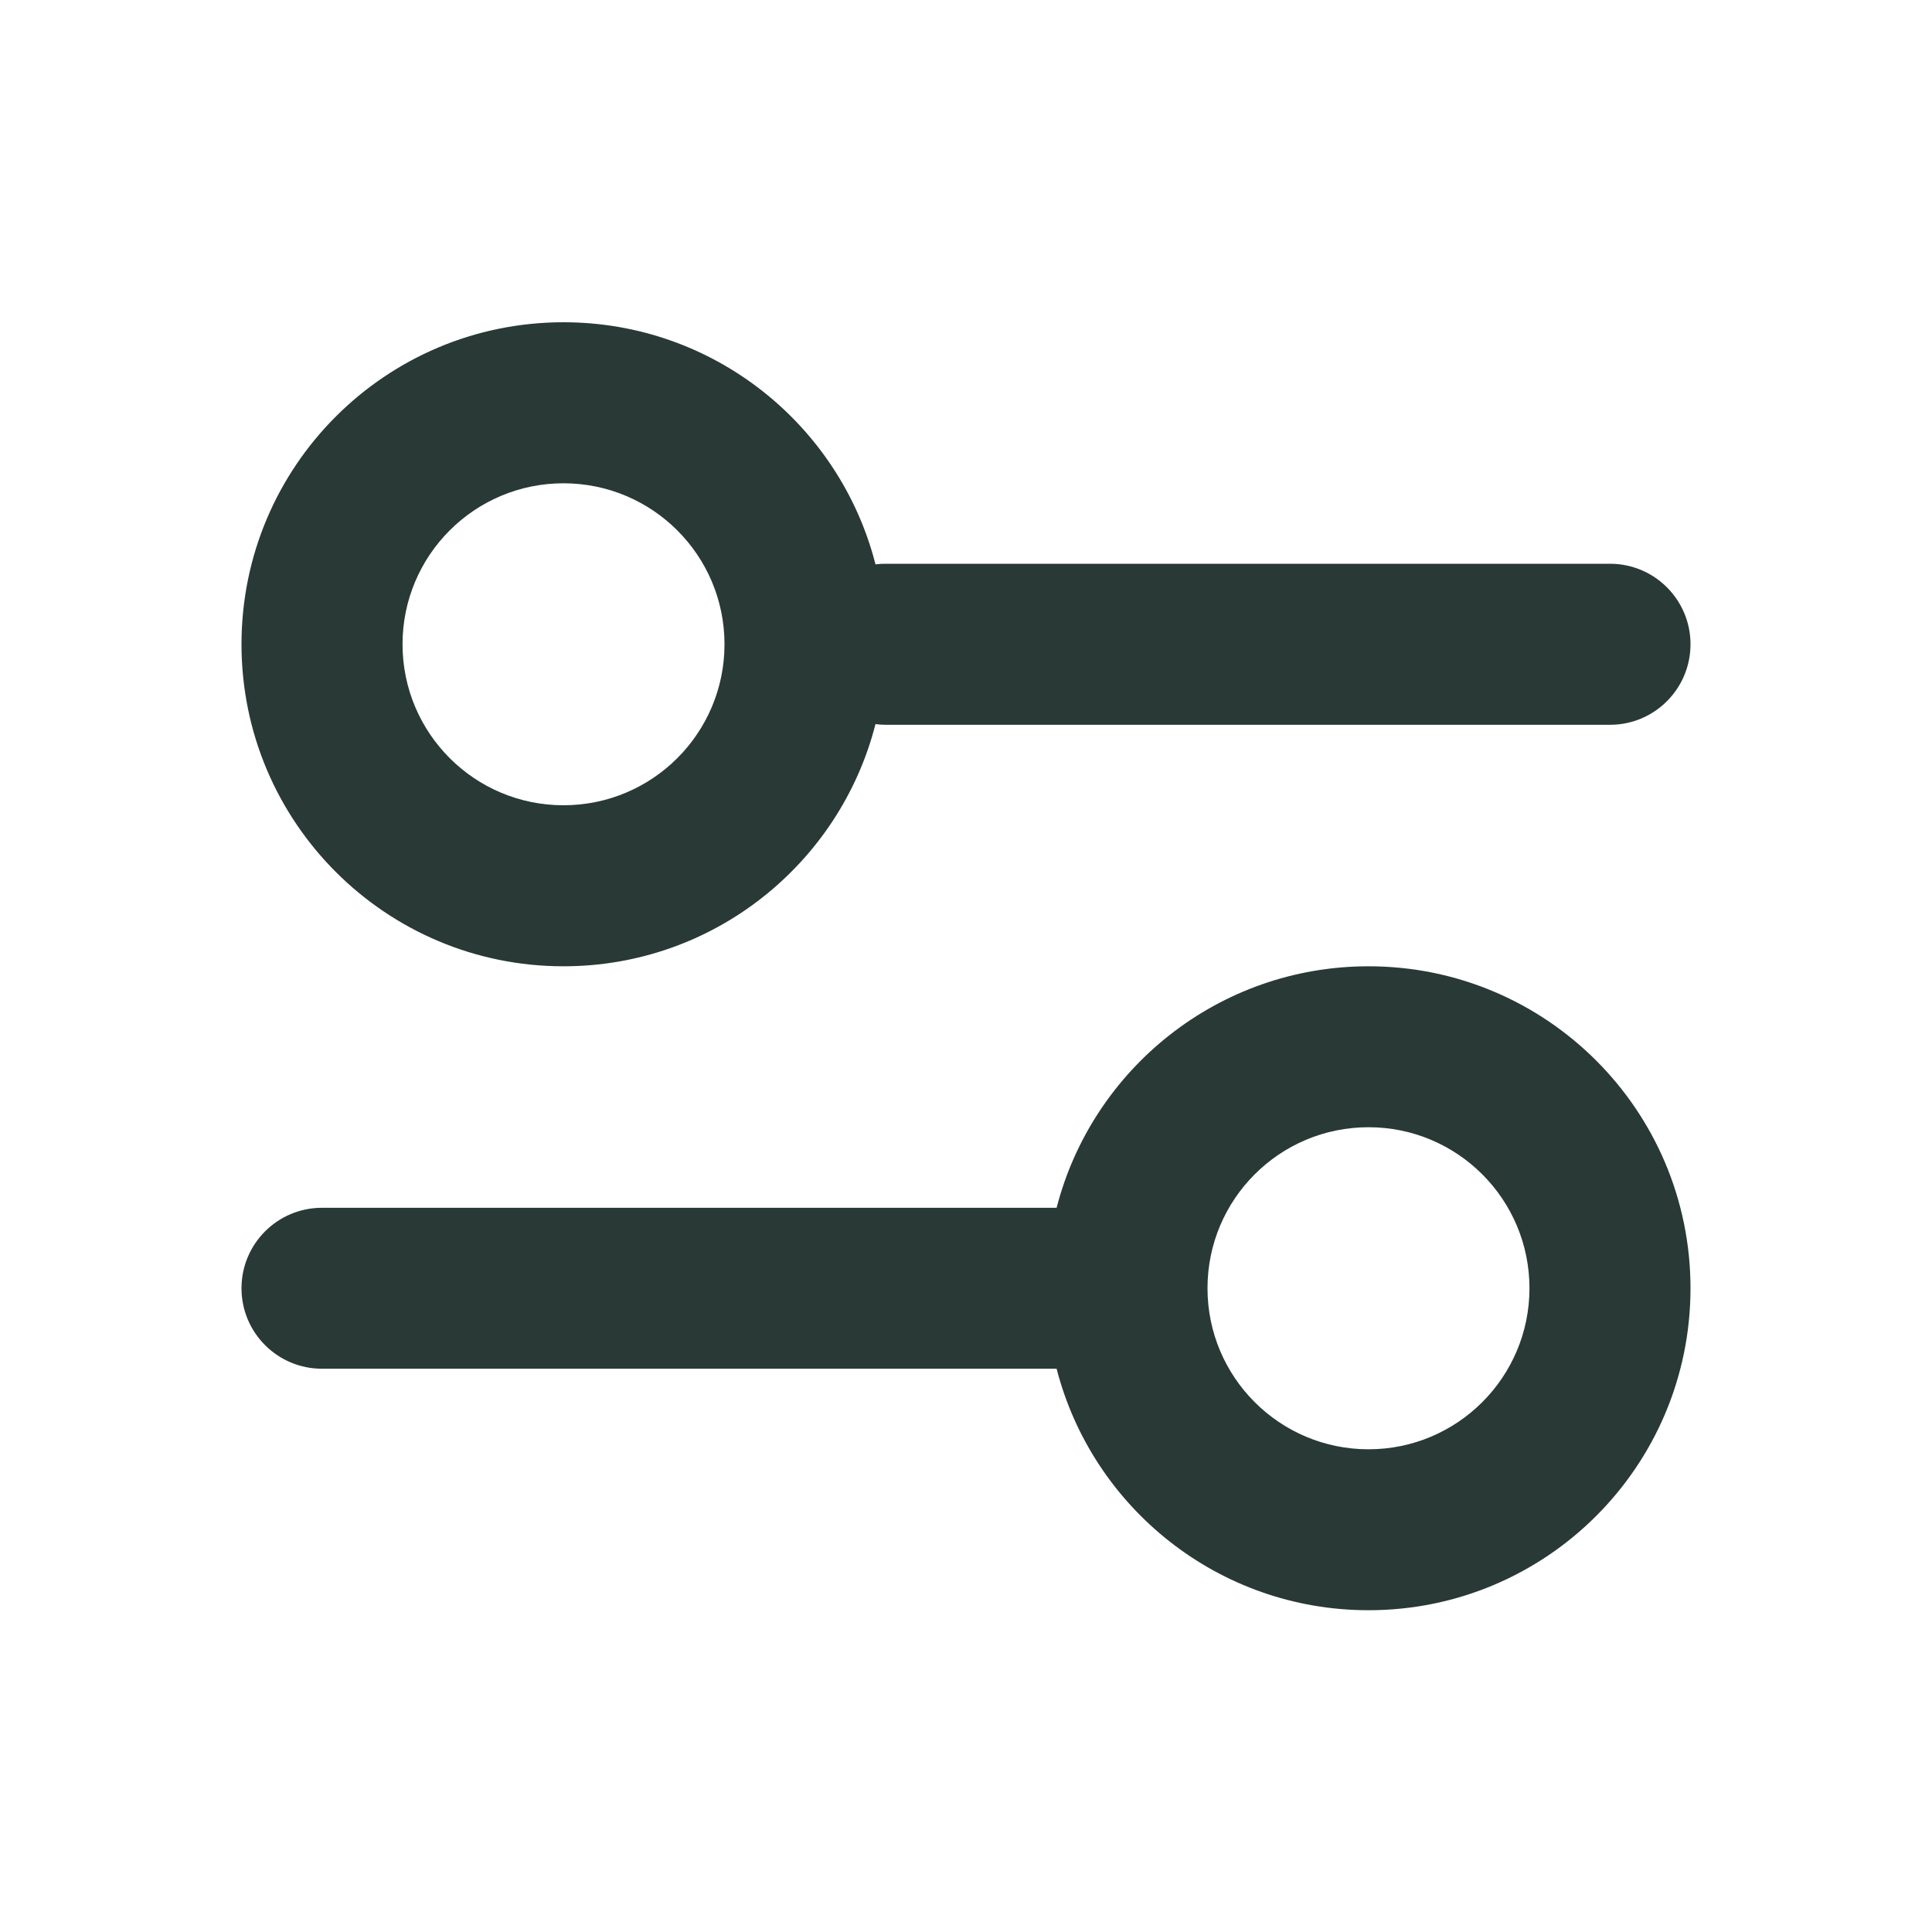 <svg width="20" height="20" viewBox="0 0 20 20" fill="none" xmlns="http://www.w3.org/2000/svg">
<path fill-rule="evenodd" clip-rule="evenodd" d="M5.833 3.336C7.389 3.336 8.695 4.401 9.063 5.842C9.097 5.838 9.132 5.836 9.167 5.836L16.667 5.836C17.127 5.836 17.5 6.209 17.5 6.669C17.5 7.13 17.127 7.503 16.667 7.503L9.167 7.503C9.132 7.503 9.097 7.5 9.063 7.496C8.695 8.937 7.389 10.003 5.833 10.003C3.992 10.003 2.5 8.51 2.5 6.669C2.5 4.828 3.992 3.336 5.833 3.336ZM7.5 6.669C7.5 5.749 6.754 5.003 5.833 5.003C4.913 5.003 4.167 5.749 4.167 6.669C4.167 7.59 4.913 8.336 5.833 8.336C6.754 8.336 7.5 7.59 7.5 6.669Z" fill="#283936"/>
<path fill-rule="evenodd" clip-rule="evenodd" d="M3.333 12.503C2.873 12.503 2.5 12.876 2.5 13.336C2.5 13.796 2.873 14.169 3.333 14.169L10.938 14.169C11.308 15.607 12.614 16.669 14.167 16.669C16.008 16.669 17.5 15.177 17.5 13.336C17.5 11.495 16.008 10.003 14.167 10.003C12.614 10.003 11.308 11.065 10.938 12.503L3.333 12.503ZM14.167 11.669C15.087 11.669 15.833 12.415 15.833 13.336C15.833 14.256 15.087 15.003 14.167 15.003C13.246 15.003 12.5 14.256 12.5 13.336C12.5 12.415 13.246 11.669 14.167 11.669Z" fill="#283936"/>
</svg>
